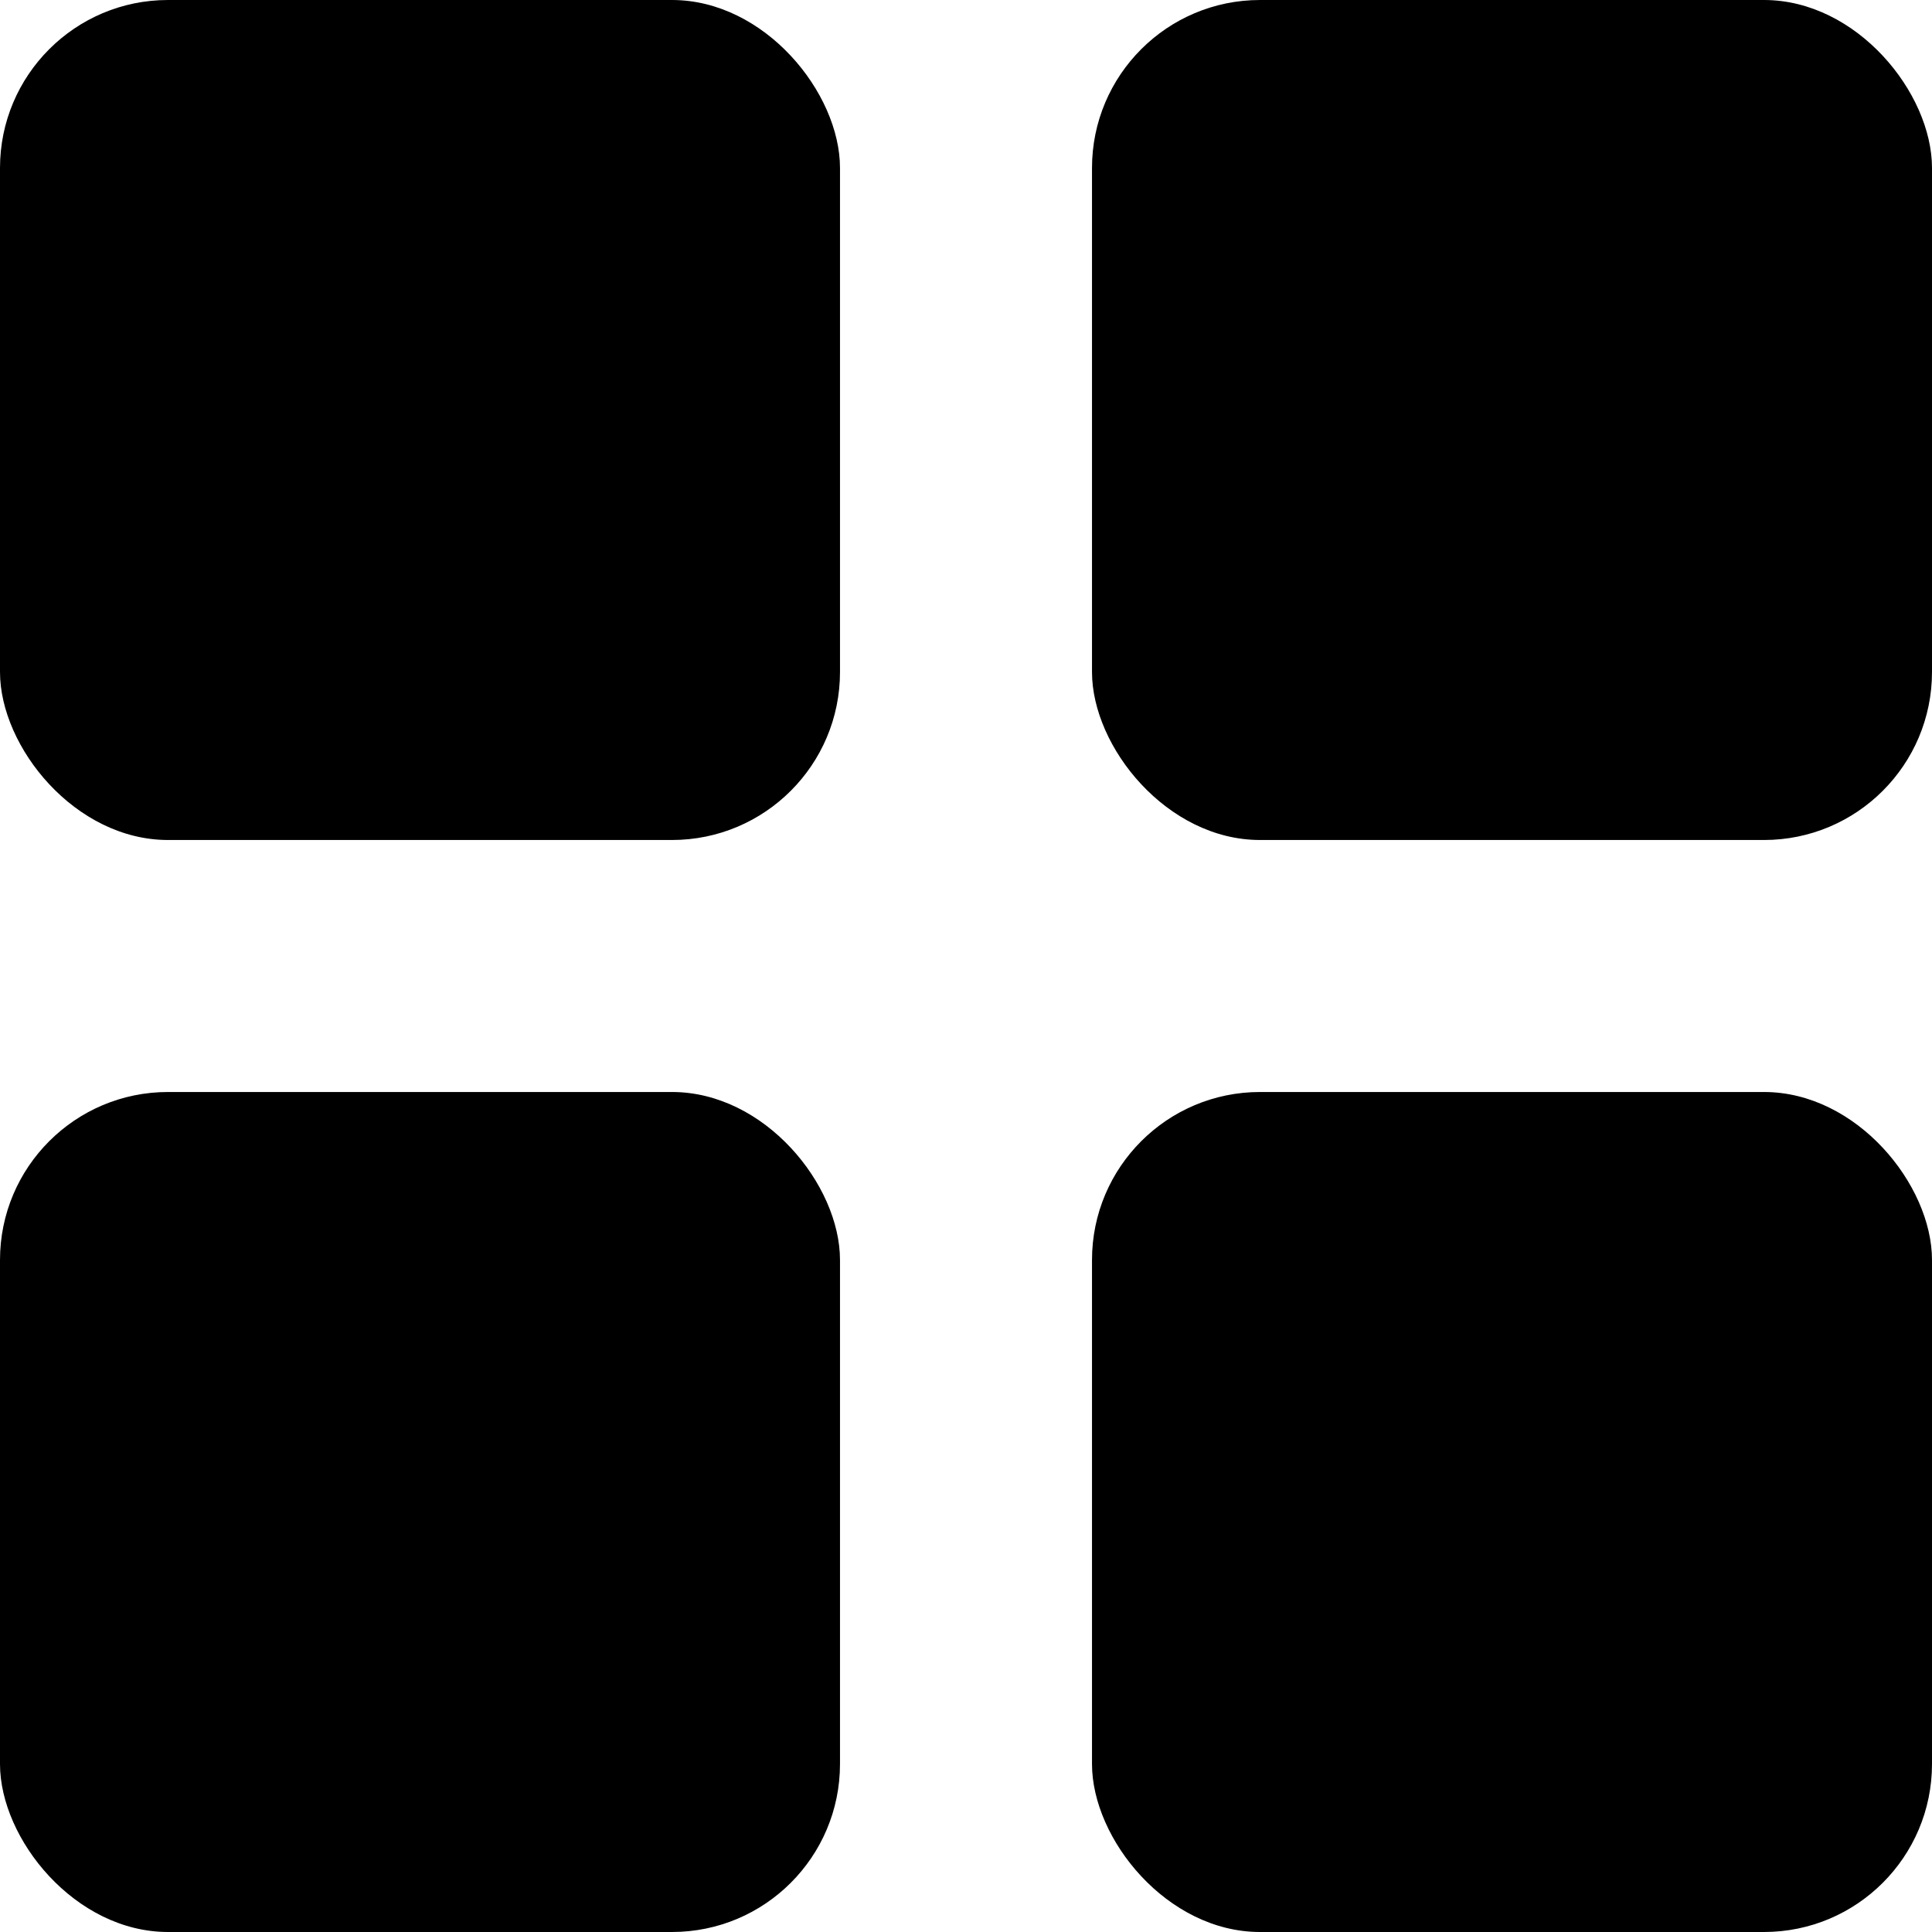 <svg width="26" height="26" viewBox="0 0 23 23" fill="none" xmlns="http://www.w3.org/2000/svg">
<rect width="10" height="10" rx="2" fill="black"/>
<rect y="13" width="10" height="10" rx="2" fill="black"/>
<rect x="13" width="10" height="10" rx="2" fill="black"/>
<rect x="13" y="13" width="10" height="10" rx="2" fill="black"/>
</svg>
